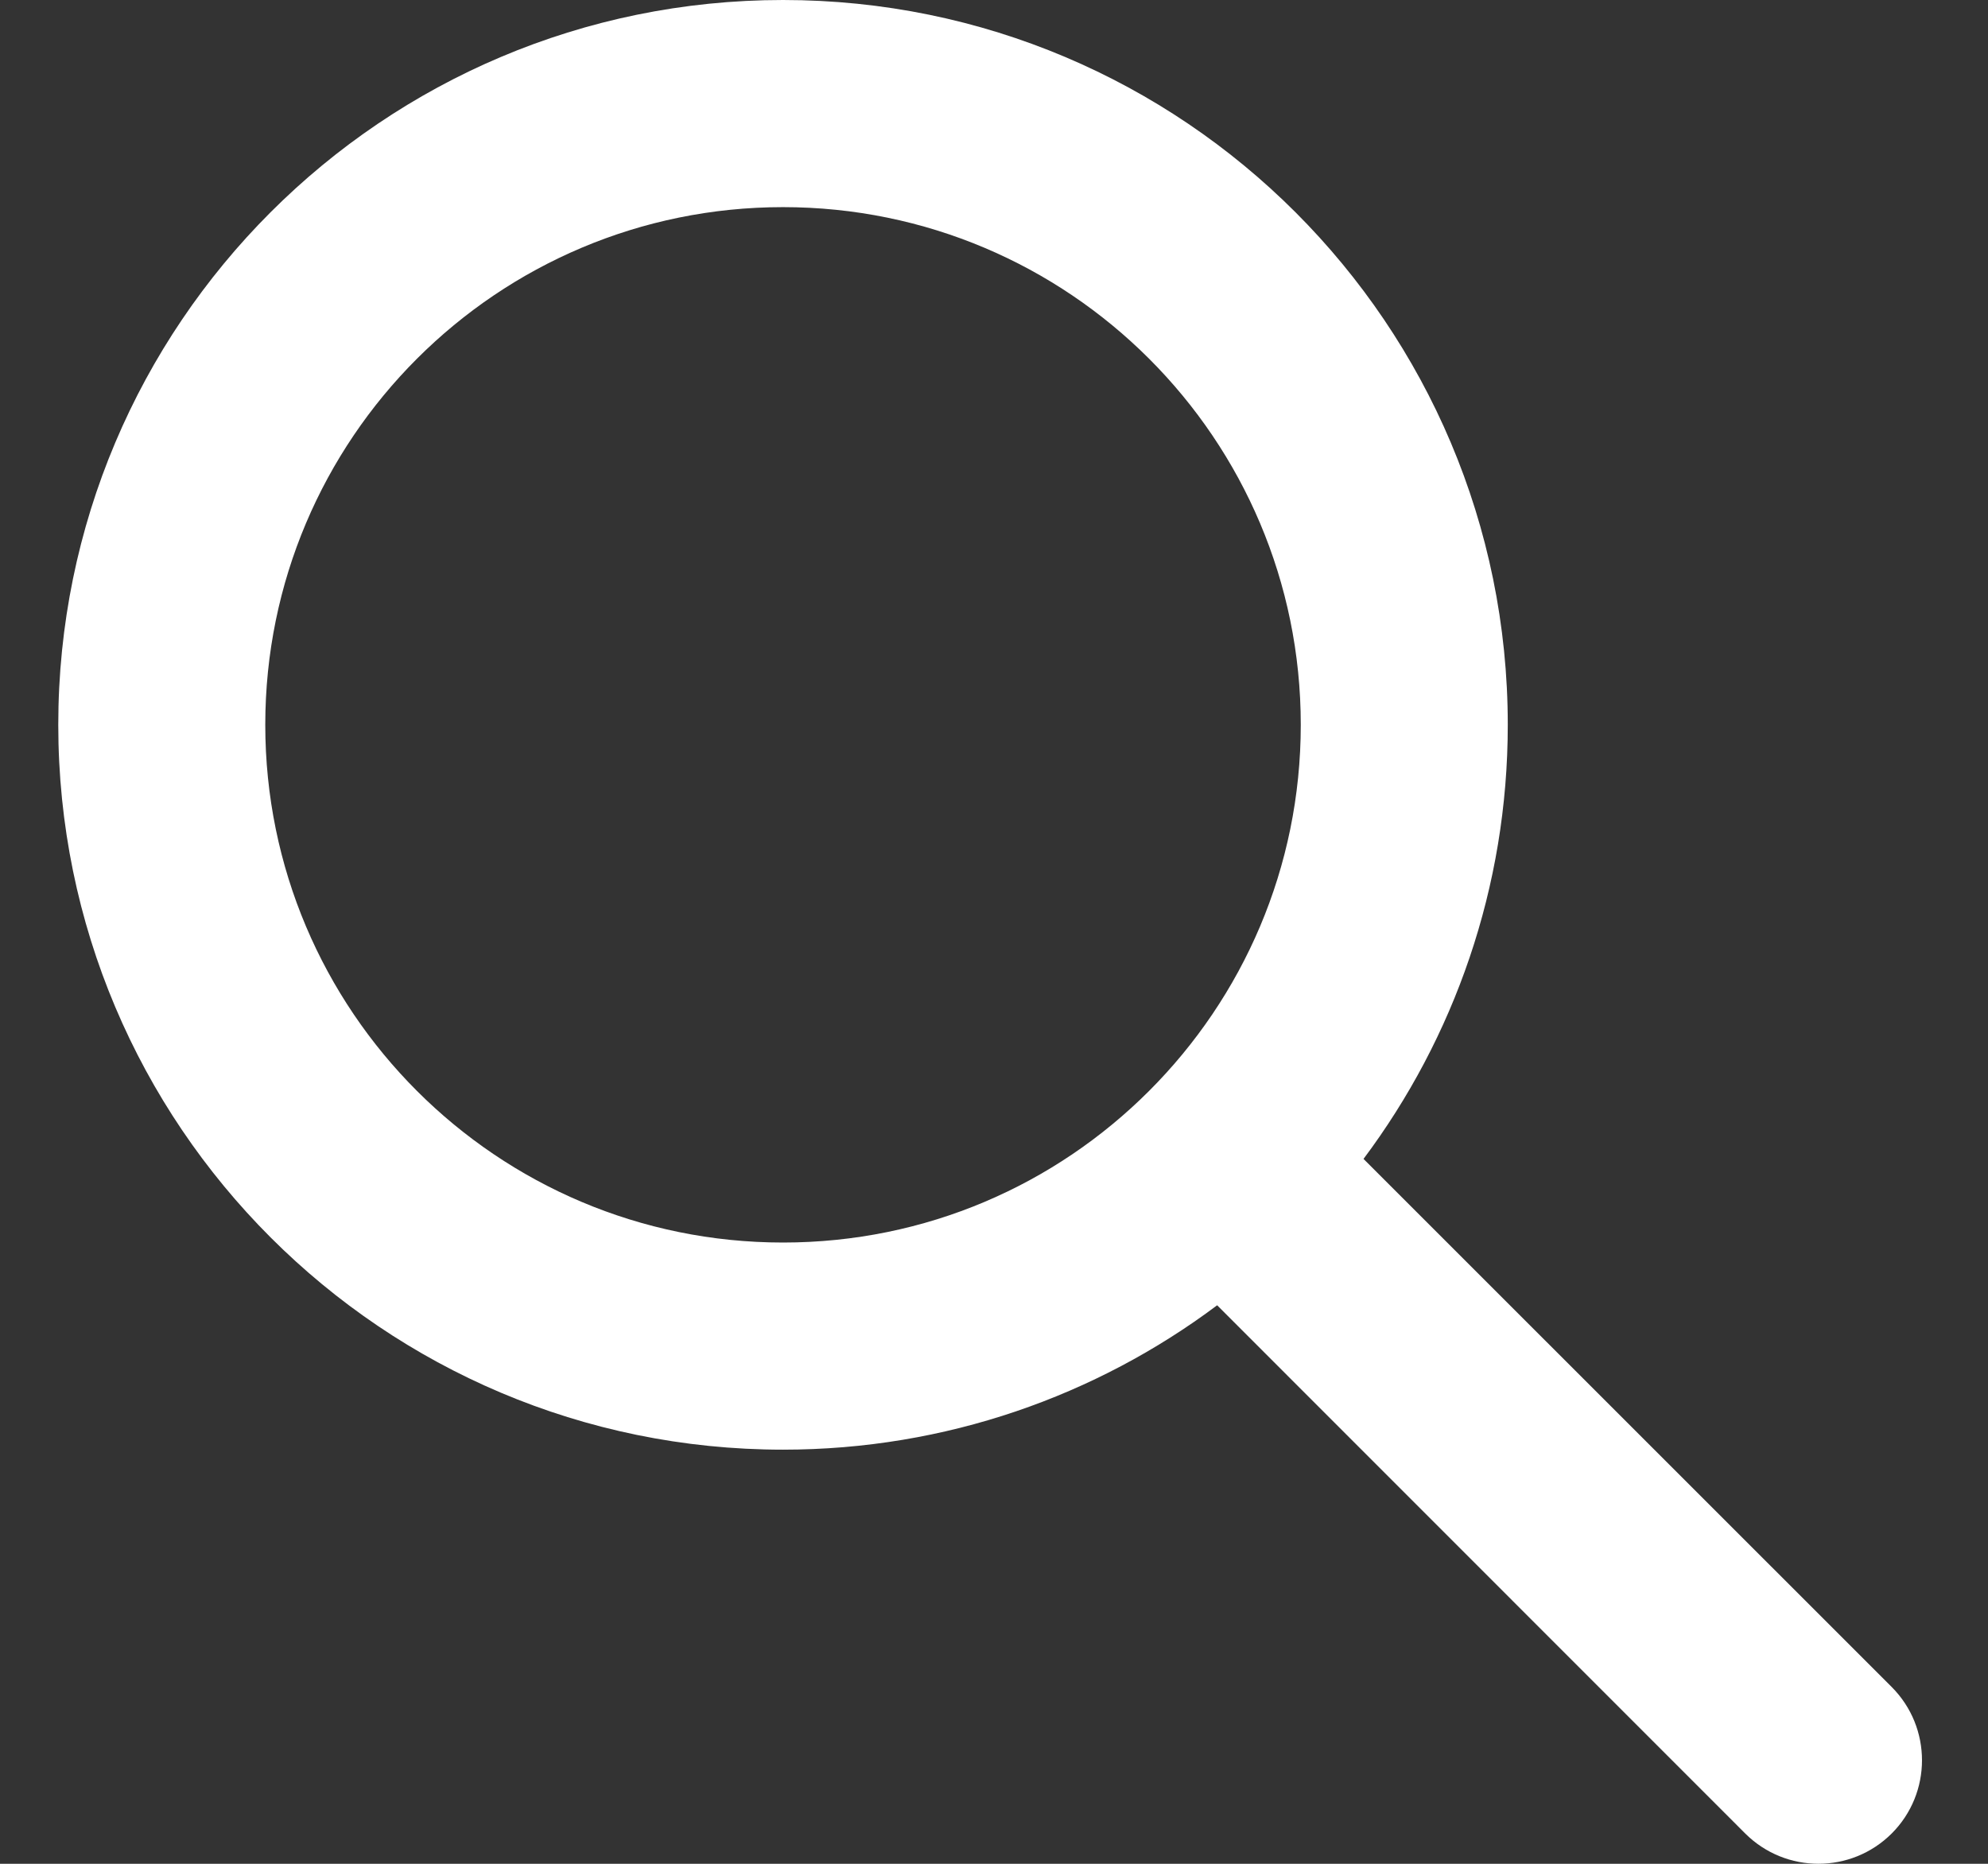 <svg width="16" height="15" viewBox="0 0 16 15" fill="none" xmlns="http://www.w3.org/2000/svg">
<rect x="0" y="0" width="16" height="15" fill="#333333" stroke="none"/>
<path id="Vector" fill-rule="evenodd" clip-rule="evenodd" d="M6.302 1.667C4.001 1.667 2.135 3.532 2.135 5.833C2.135 8.135 4.001 10 6.302 10C7.453 10 8.493 9.535 9.248 8.78C10.003 8.025 10.469 6.984 10.469 5.833C10.469 3.532 8.603 1.667 6.302 1.667ZM0.469 5.833C0.469 2.612 3.08 0 6.302 0C9.524 0 12.135 2.612 12.135 5.833C12.135 7.143 11.703 8.353 10.974 9.327L15.225 13.577C15.55 13.903 15.55 14.431 15.225 14.756C14.899 15.081 14.372 15.081 14.046 14.756L9.796 10.505C8.822 11.234 7.612 11.667 6.302 11.667C3.08 11.667 0.469 9.055 0.469 5.833Z" fill="white"/>
</svg>
